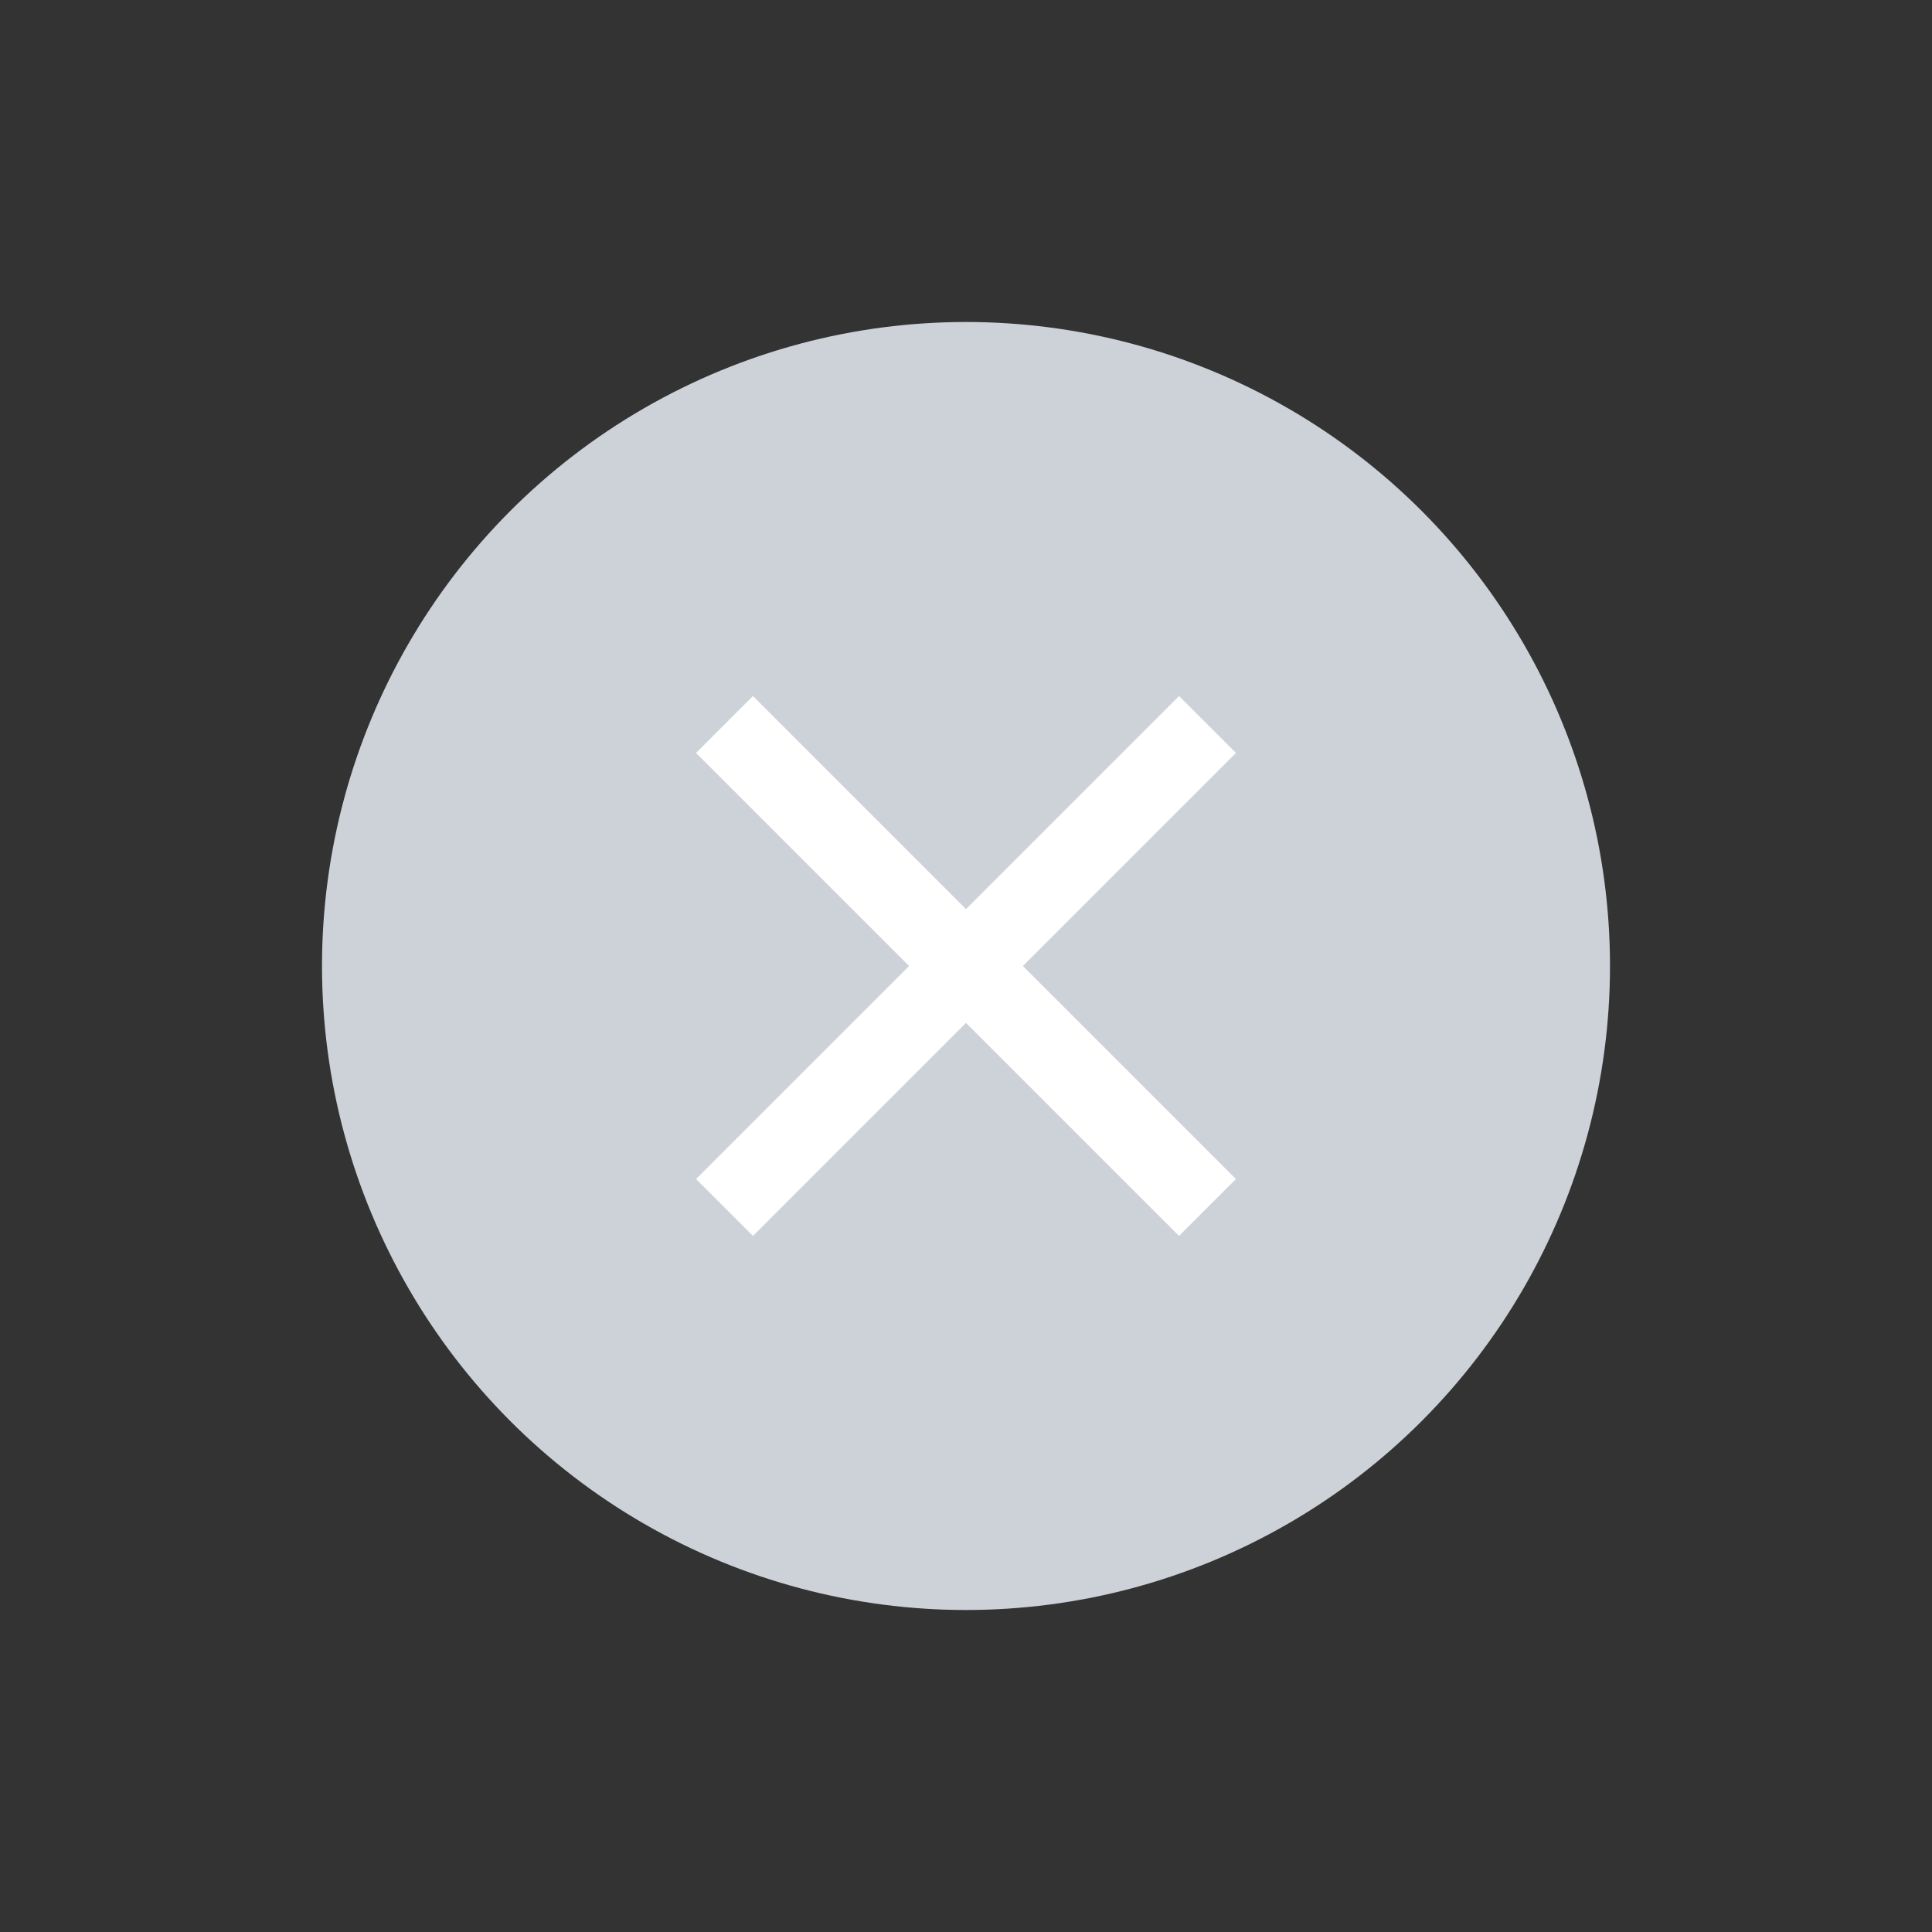<svg width="24" height="24" viewBox="0 0 24 24" fill="none" xmlns="http://www.w3.org/2000/svg">
<rect x="0" y="0" width="24" height="24" fill="#333333" stroke="none"/>
<circle cx="12" cy="12" r="8" fill="#CCD2D8"/>
<path d="M15 9L9 15" stroke="white"/>
<path d="M9 9L15 15" stroke="white"/>
</svg>
